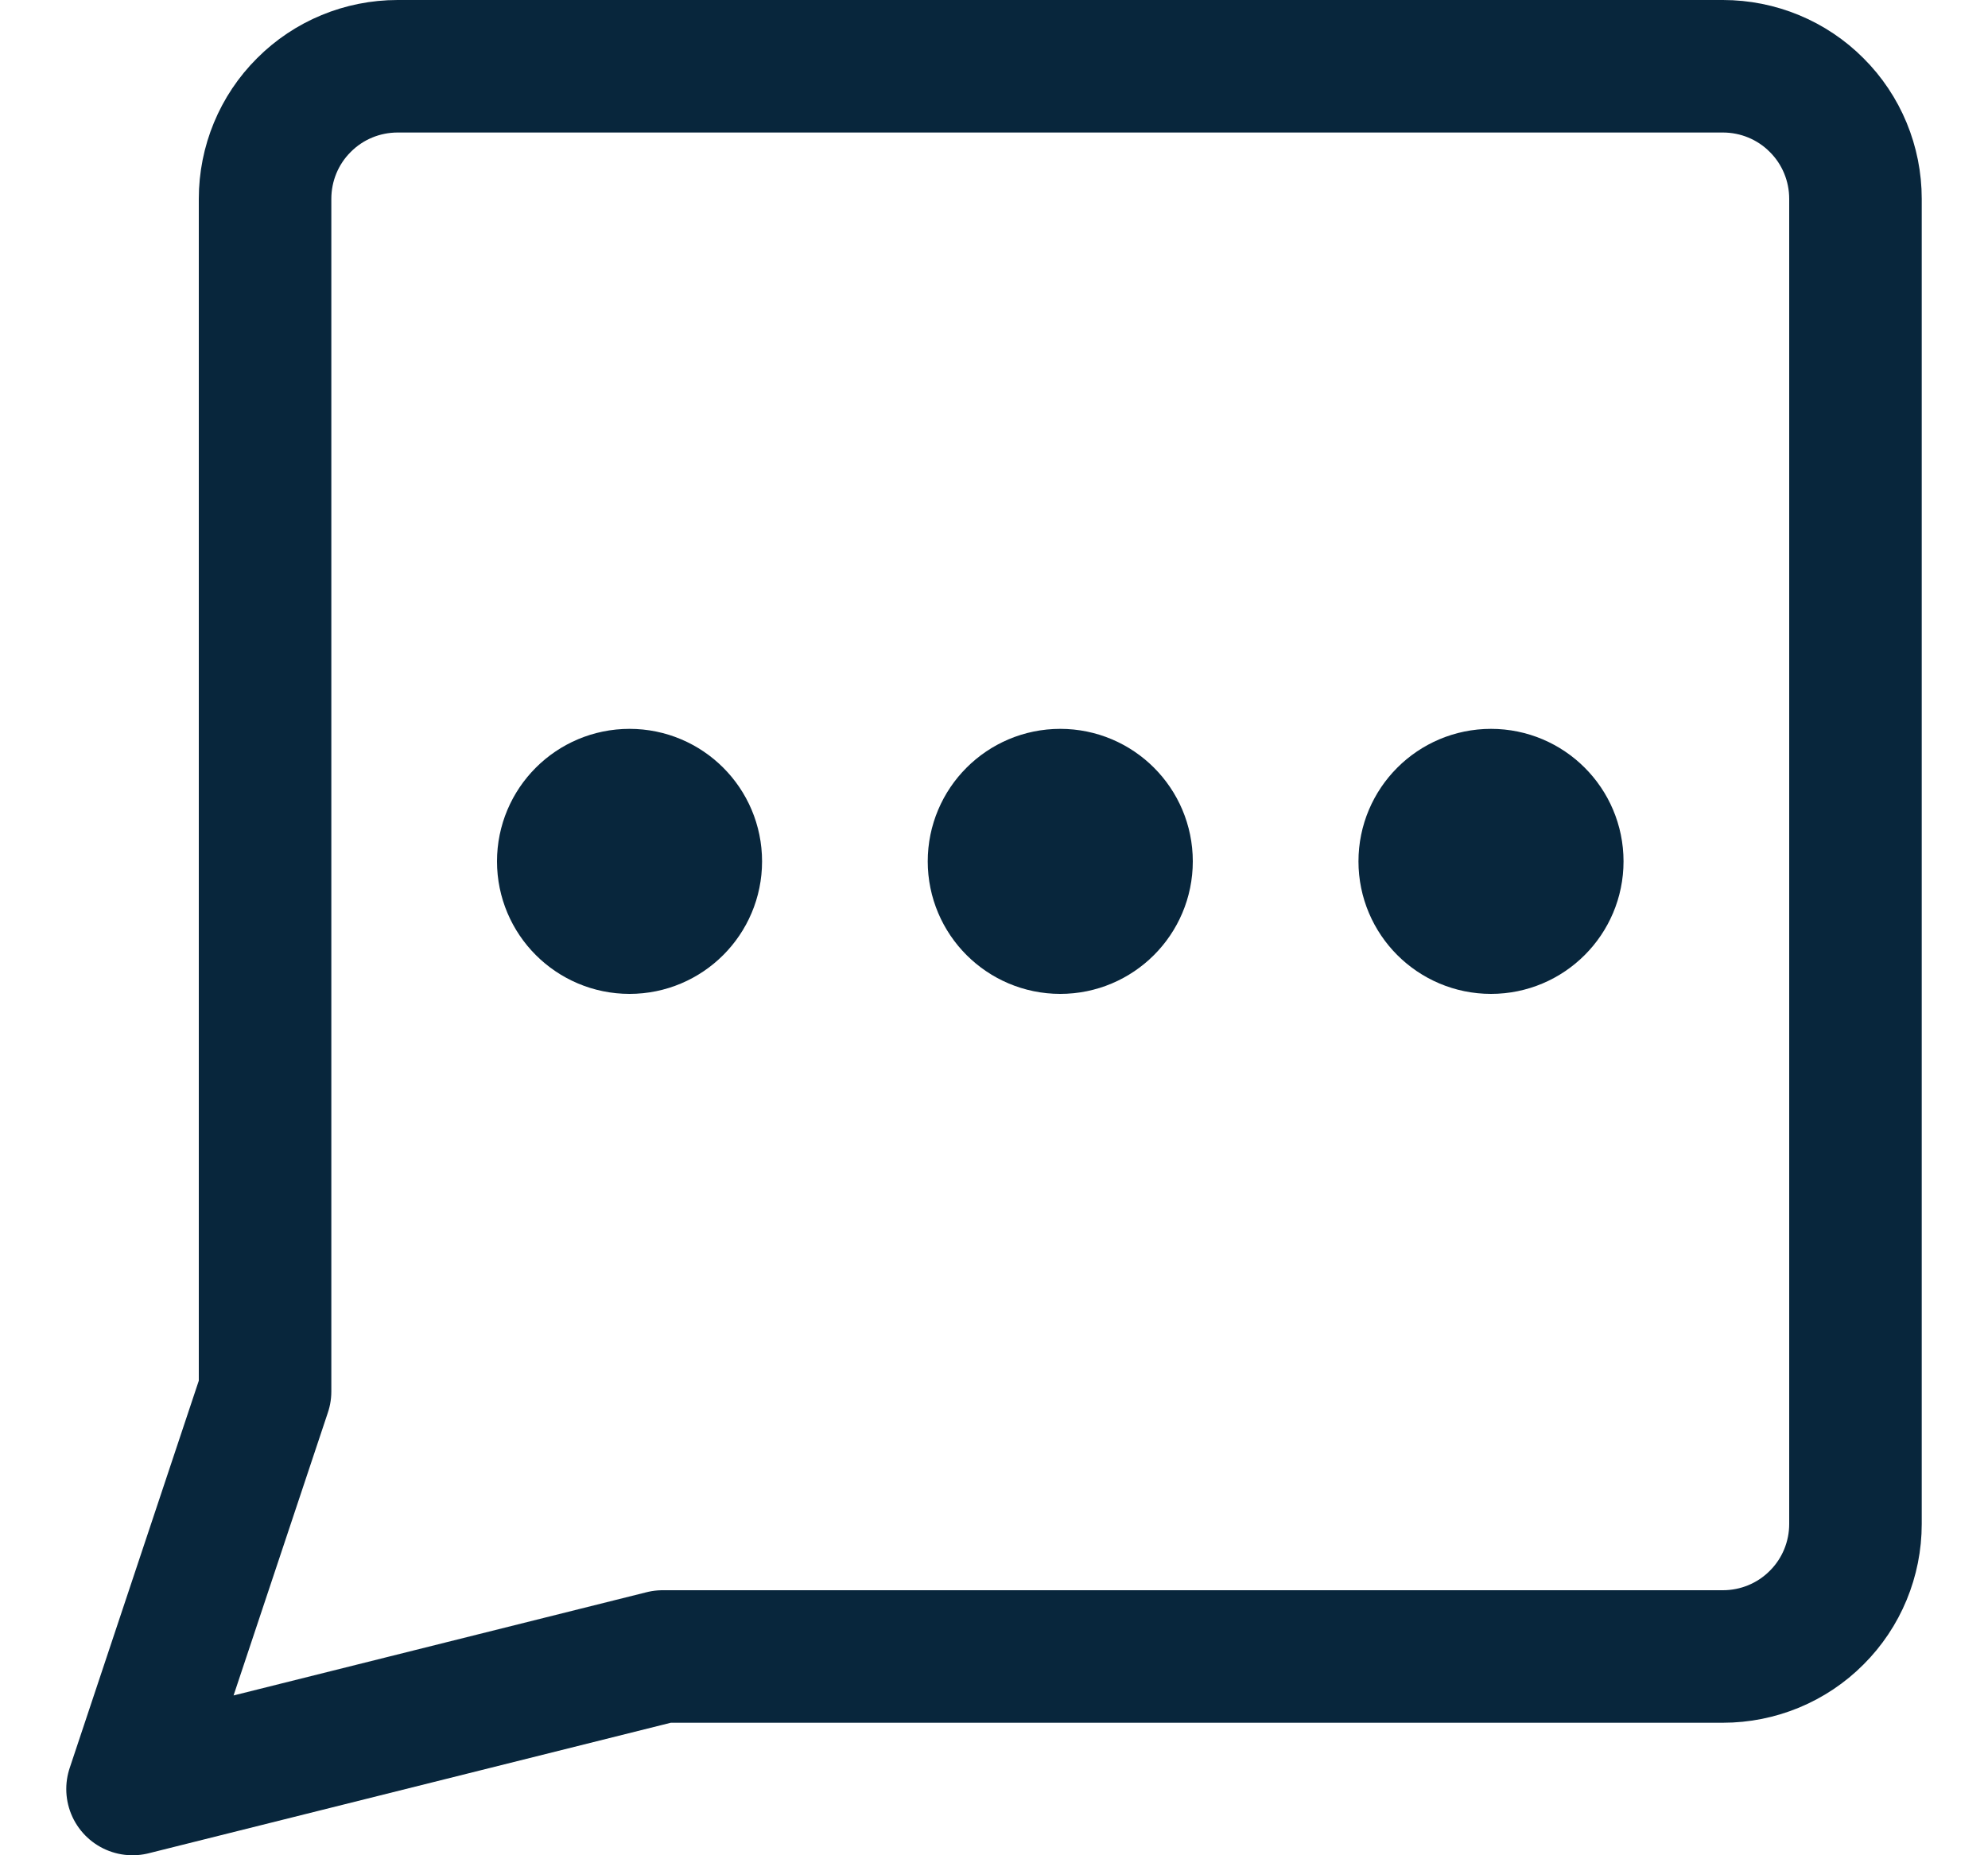 <svg width="15" height="14" viewBox="0 0 15 14" fill="none" xmlns="http://www.w3.org/2000/svg">
<g clip-path="url(#clip0_1545_11785)">
<path d="M4.75 7C5.026 7 5.25 6.776 5.25 6.5C5.25 6.224 5.026 6 4.75 6C4.474 6 4.25 6.224 4.25 6.5C4.25 6.776 4.474 7 4.75 7Z" stroke="#08263C" stroke-linecap="round" stroke-linejoin="round"/>
<path d="M8 7C8.276 7 8.5 6.776 8.5 6.5C8.5 6.224 8.276 6 8 6C7.724 6 7.5 6.224 7.5 6.5C7.5 6.776 7.724 7 8 7Z" stroke="#08263C" stroke-linecap="round" stroke-linejoin="round"/>
<path d="M11.25 7C11.526 7 11.75 6.776 11.75 6.5C11.75 6.224 11.526 6 11.25 6C10.974 6 10.75 6.224 10.75 6.5C10.75 6.776 10.974 7 11.25 7Z" stroke="#08263C" stroke-linecap="round" stroke-linejoin="round"/>
<path d="M5 12.5L1 13.5L2 10.5V1.5C2 1.235 2.105 0.98 2.293 0.793C2.48 0.605 2.735 0.5 3 0.5H13C13.265 0.5 13.52 0.605 13.707 0.793C13.895 0.98 14 1.235 14 1.5V11.5C14 11.765 13.895 12.02 13.707 12.207C13.52 12.395 13.265 12.5 13 12.5H5Z" stroke="#08263C" stroke-linecap="round" stroke-linejoin="round"/>
</g>
<defs>
<clipPath id="clip0_1545_11785">
<rect width="14" height="14" fill="white" transform="translate(0.5)"/>
</clipPath>
</defs>
</svg>
